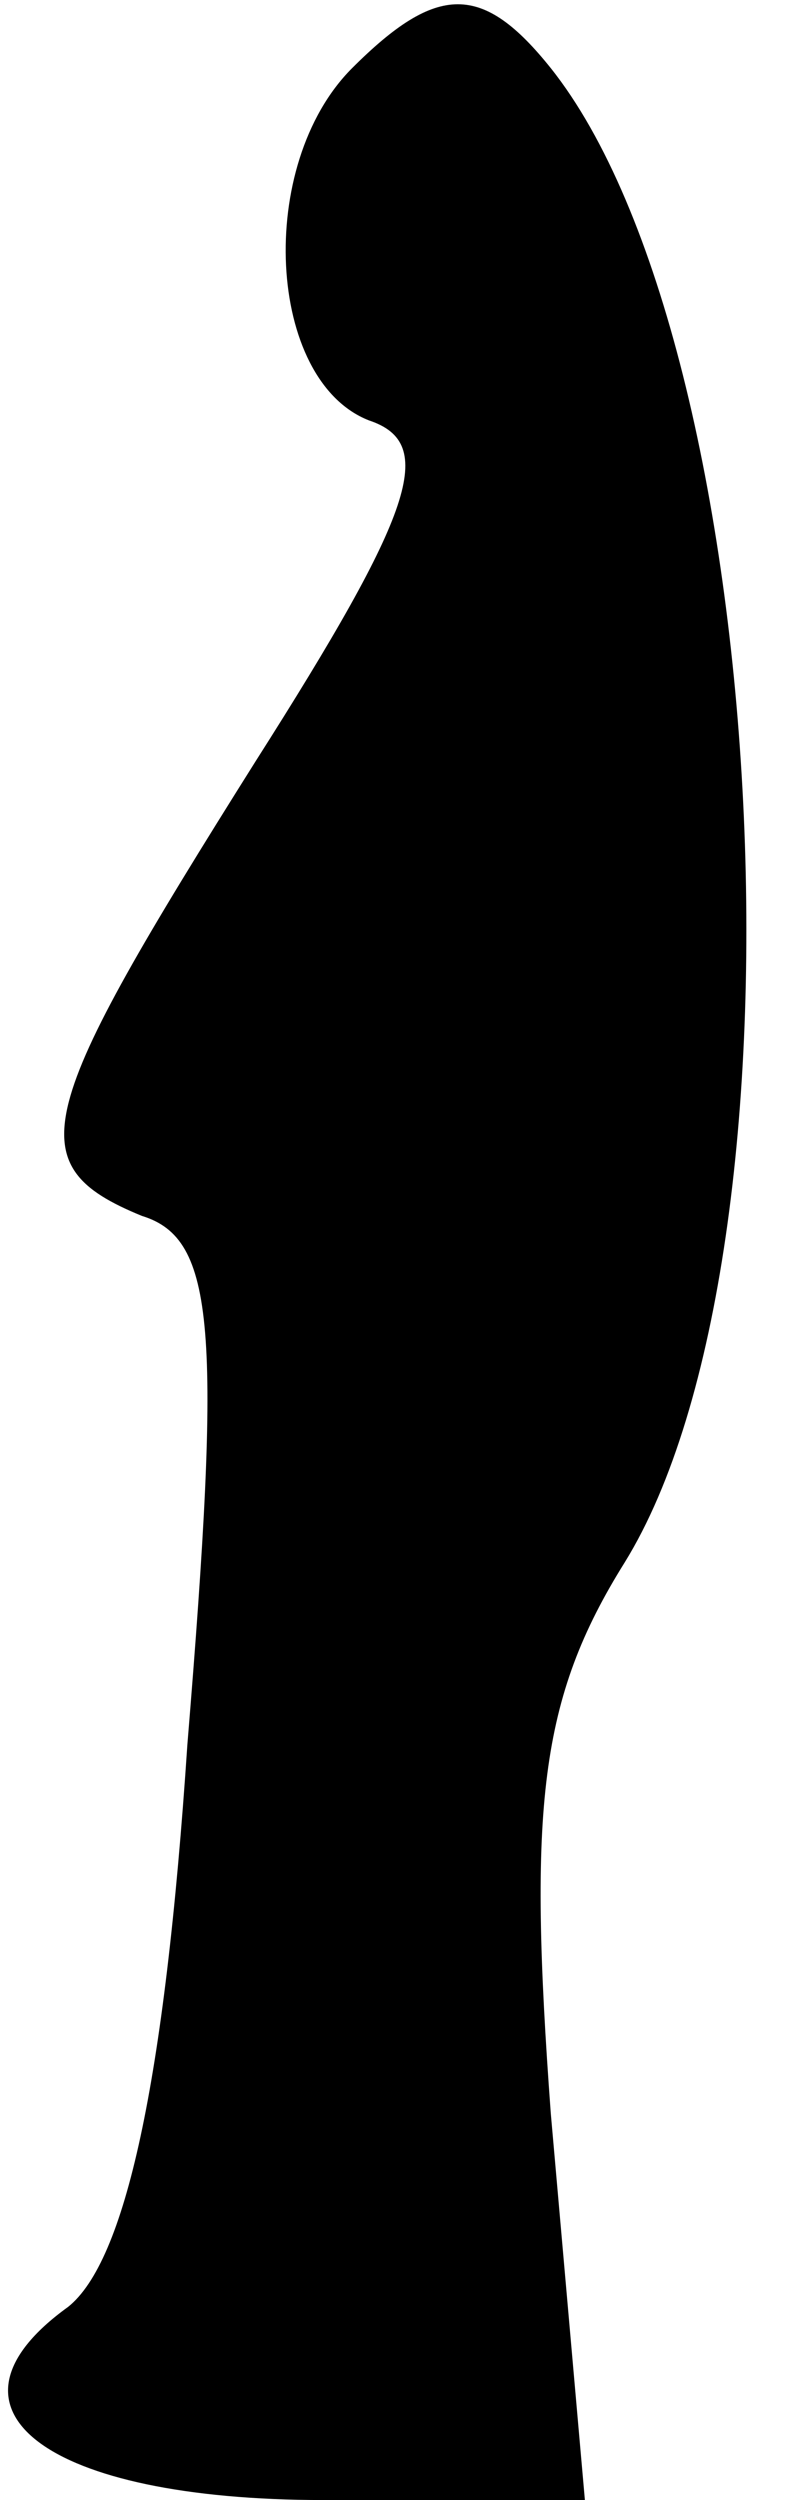 <?xml version="1.0" standalone="no"?>
<!DOCTYPE svg PUBLIC "-//W3C//DTD SVG 20010904//EN"
 "http://www.w3.org/TR/2001/REC-SVG-20010904/DTD/svg10.dtd">
<svg version="1.0" xmlns="http://www.w3.org/2000/svg"
 width="14pt" height="44pt" viewBox="0 0 14 44"
 preserveAspectRatio="xMidYMid meet">
<g transform="translate(0,44) scale(0.1,-0.1)"
fill="#000000" stroke="none">
<path fill="#000000" stroke="none" d="M62 428 c-17 -17 -15 -55 3 -62 12 -4
8 -16 -20 -60 -39 -62 -42 -71 -20 -80 13 -4 14 -20 8 -93 -4 -60 -11 -91 -21
-99 -25 -18 -4 -34 45 -34 l46 0 -6 68 c-4 54 -2 73 13 97 34 55 26 214 -13
263 -12 15 -20 15 -35 0z"/>
</g>
</svg>
